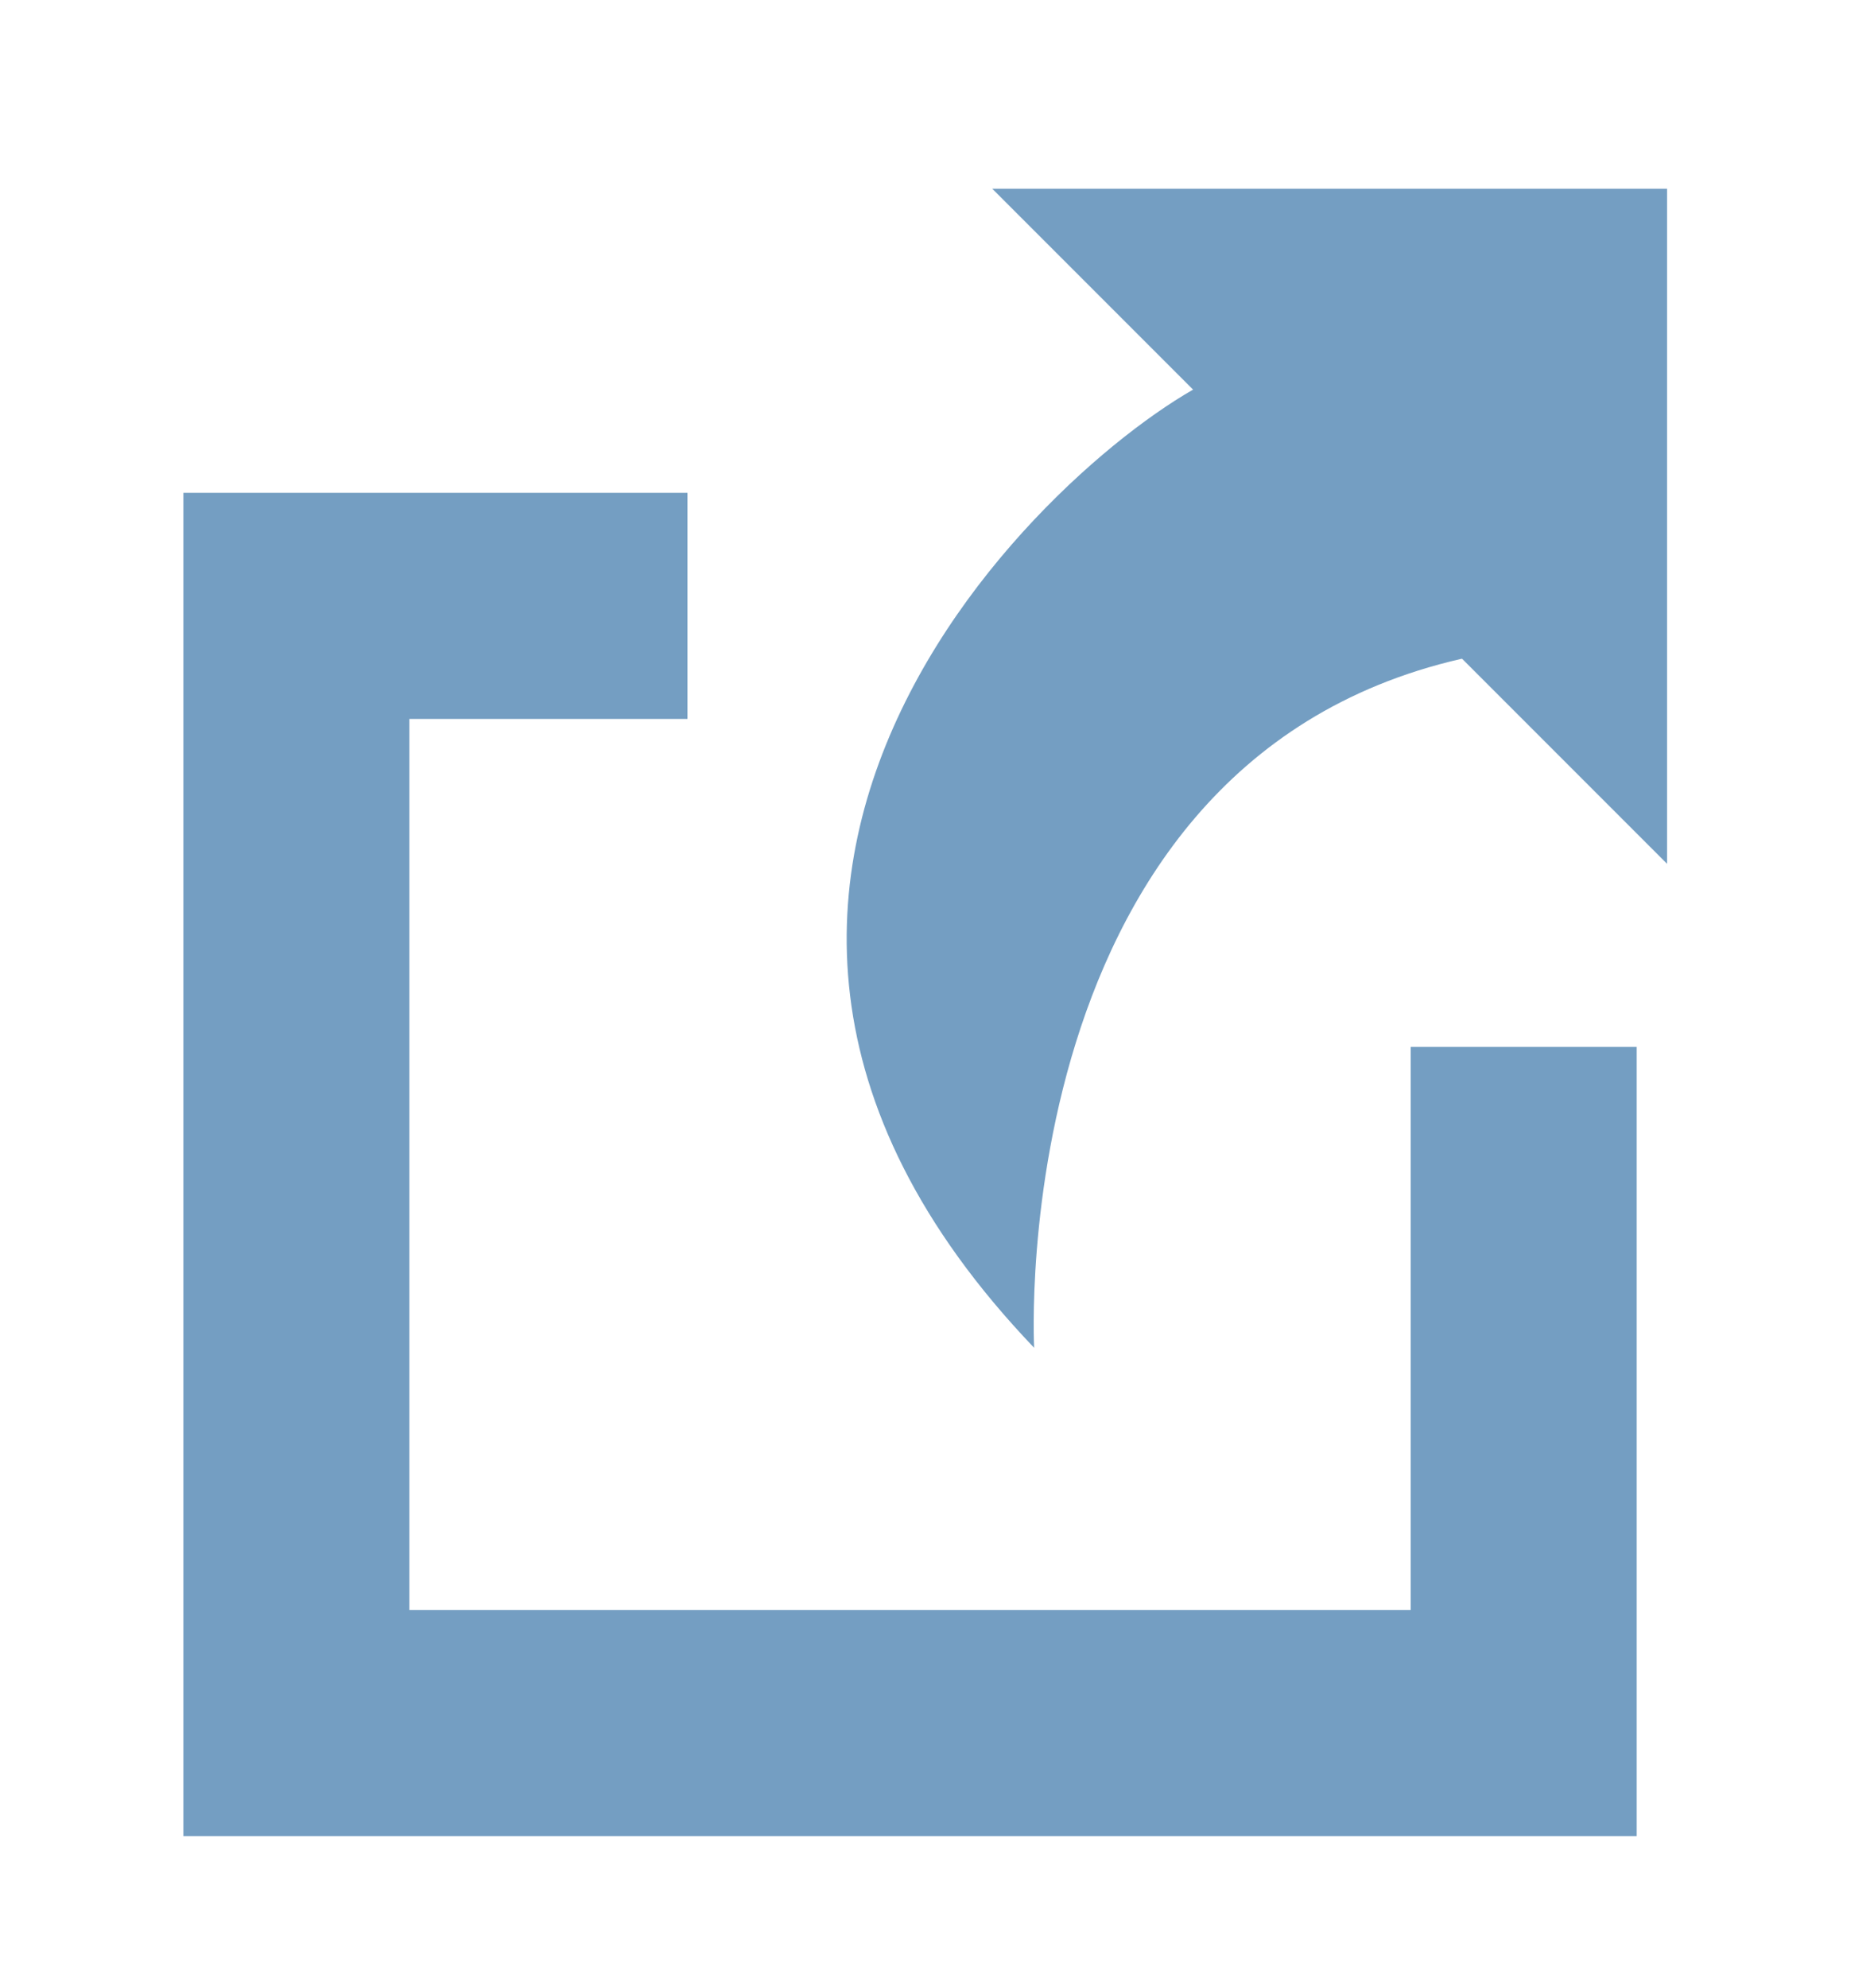 <?xml version="1.0" encoding="utf-8"?>
<!-- Generator: Adobe Illustrator 14.0.0, SVG Export Plug-In . SVG Version: 6.00 Build 43363)  -->
<!DOCTYPE svg PUBLIC "-//W3C//DTD SVG 1.1//EN" "http://www.w3.org/Graphics/SVG/1.1/DTD/svg11.dtd">
<svg version="1.1" id="Calque_1" xmlns="http://www.w3.org/2000/svg" xmlns:xlink="http://www.w3.org/1999/xlink" x="0px" y="0px"
	 width="24.875px" height="26.375px" viewBox="0 0 24.875 26.375" enable-background="new 0 0 24.875 26.375" xml:space="preserve">
<polyline fill="none" stroke="#749EC2" stroke-width="3" points="20.225,13.891 20.225,22.863 3.934,22.863 3.934,8.039 
	9.125,8.039 "/>
<g>
	<polygon fill="#749EC2" stroke="#749EC2" points="14.378,3.004 21.628,3.004 21.628,10.254 	"/>
	<path fill="#749EC2" d="M16.315,4.941c-1.673,0.581-8.779,6.471-2.588,12.942c0,0-0.441-8.255,6.276-9.255"/>
</g>
</svg>
